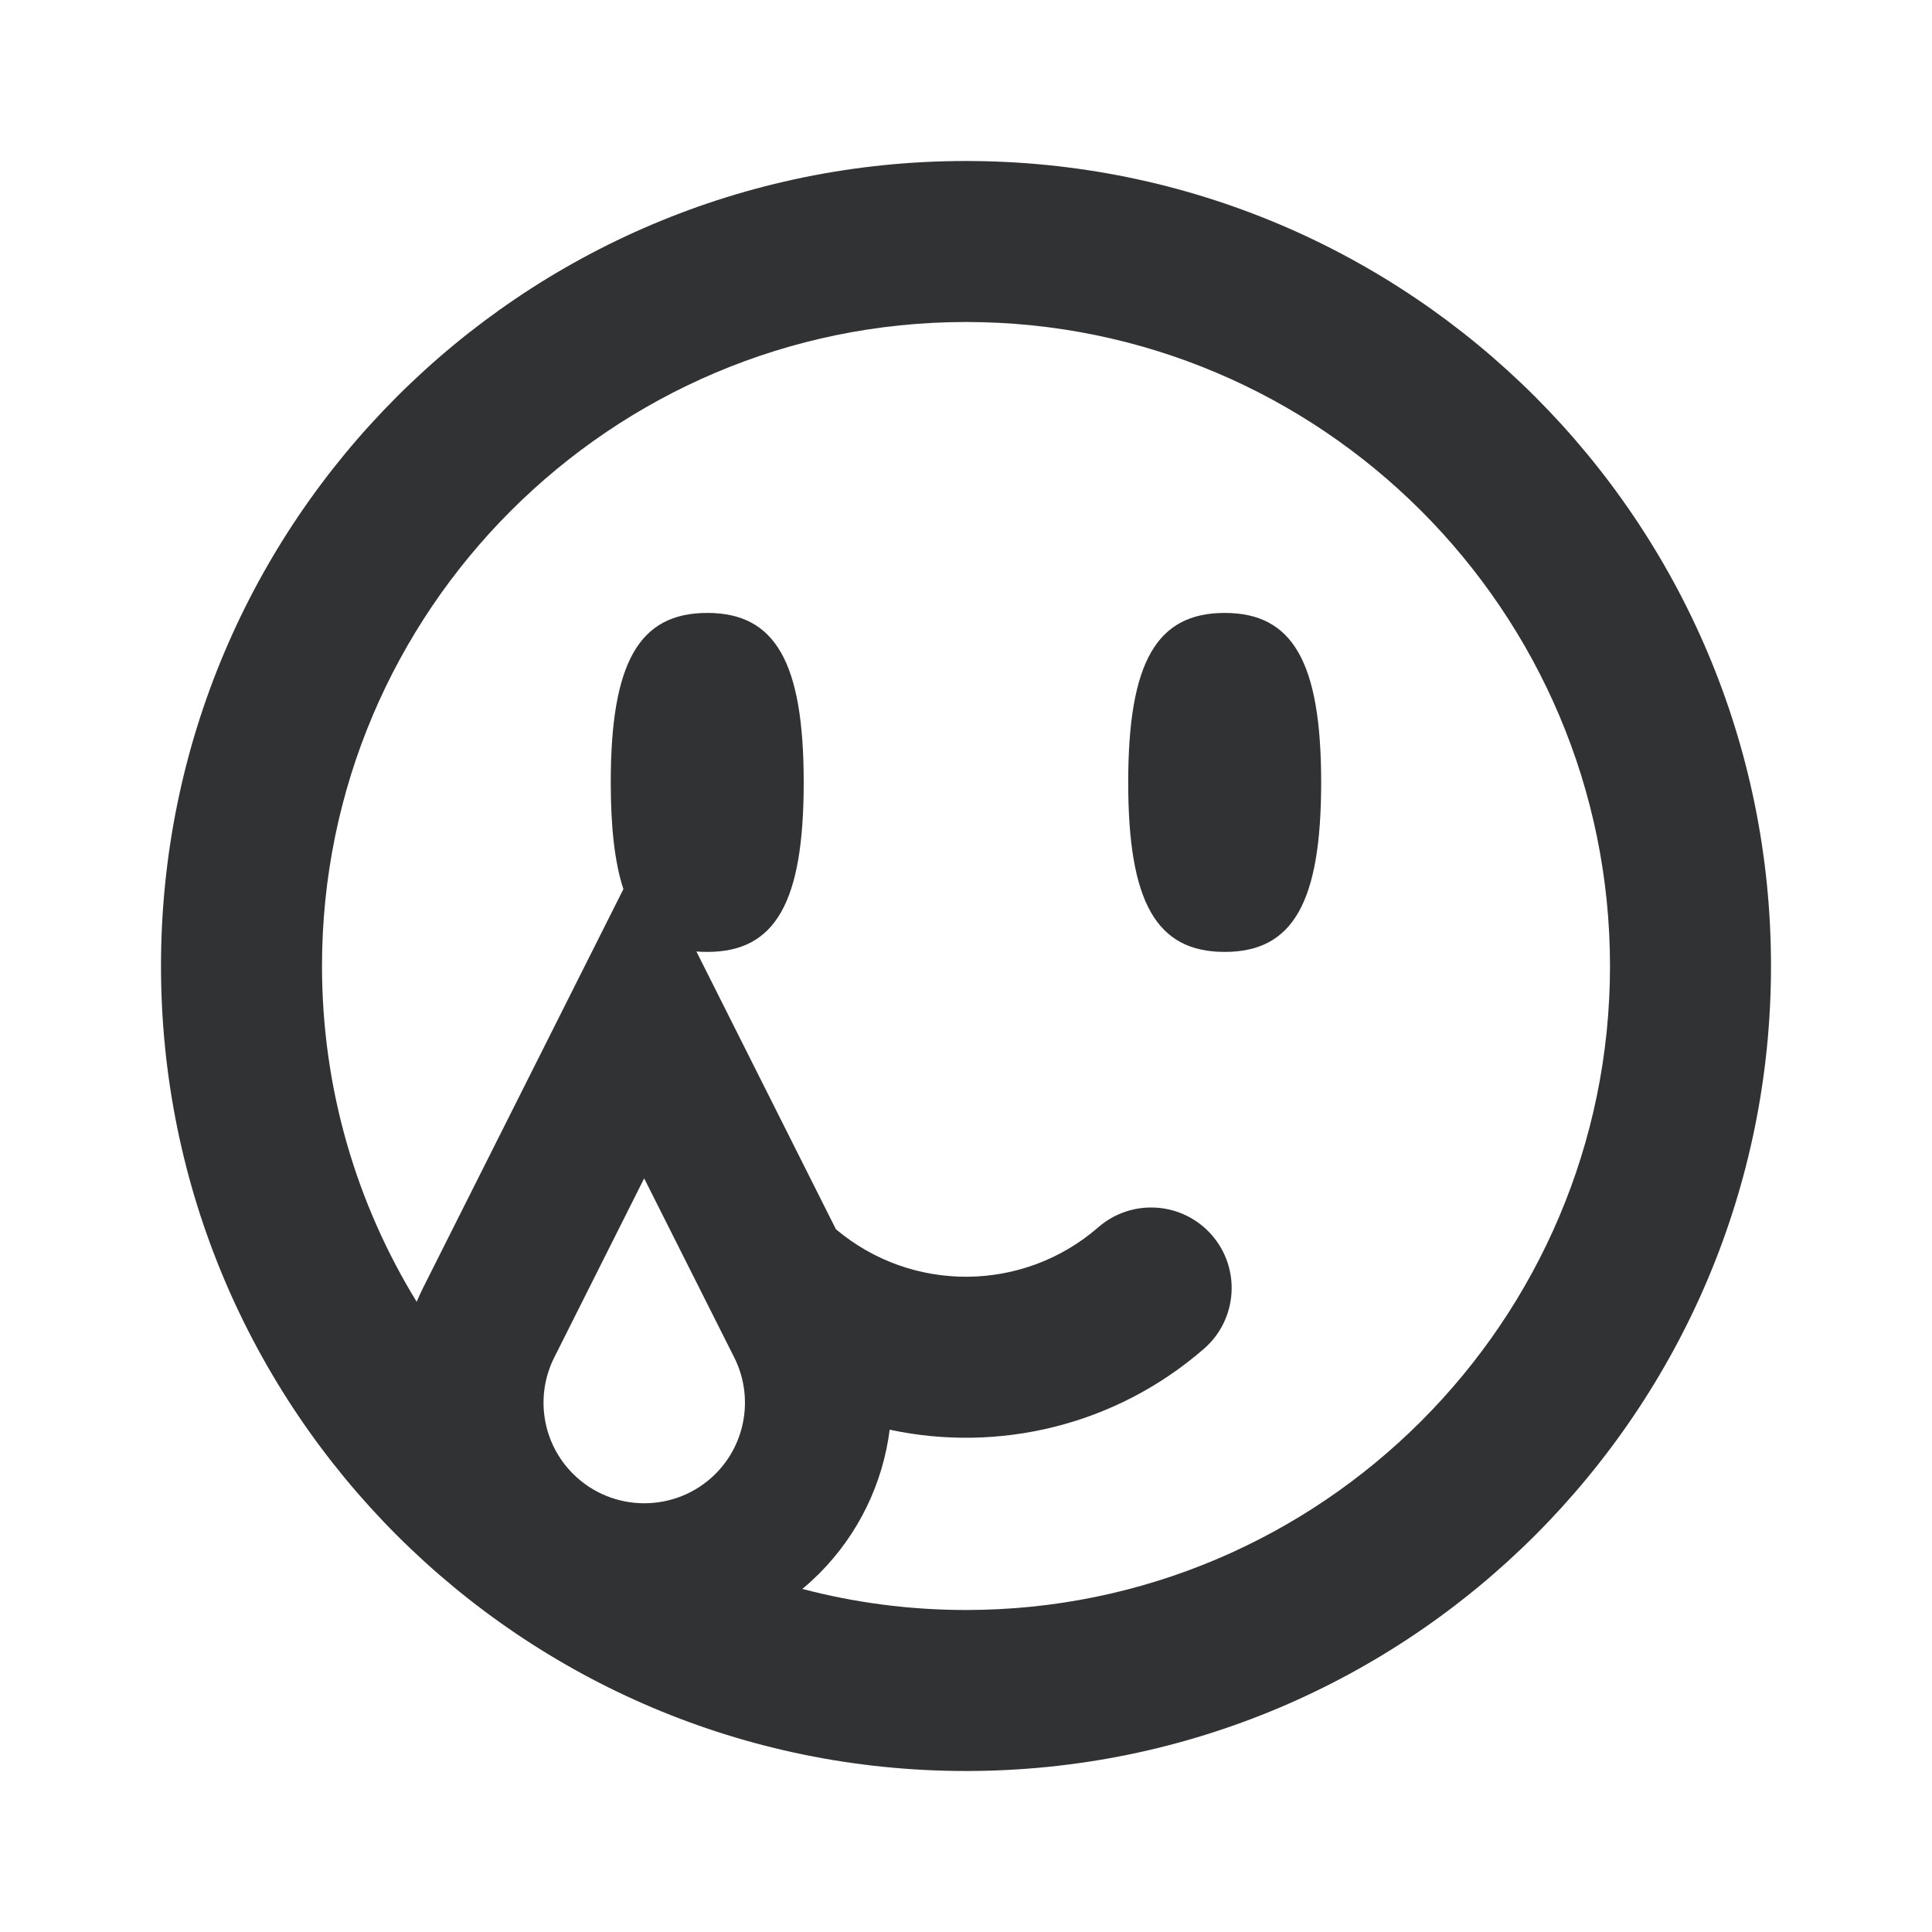 <svg width="24" height="24" viewBox="0 0 24 24" fill="none" xmlns="http://www.w3.org/2000/svg">
<path d="M14.015 9.72C14.015 11.215 14.368 11.825 15.214 11.825C16.059 11.825 16.412 11.215 16.412 9.72C16.412 8.225 16.059 7.614 15.214 7.614C14.368 7.614 14.015 8.225 14.015 9.72Z" fill="#313234"/>
<path fill-rule="evenodd" clip-rule="evenodd" d="M12 2C6.477 2 2 6.478 2 12C2 17.522 6.477 22 12 22C17.522 22 22 17.522 22 12C22 6.478 17.522 2 12 2ZM12 4C16.411 4 20 7.589 20 12C20 16.411 16.411 20 12 20C11.298 20 10.616 19.909 9.967 19.738C10.039 19.679 10.108 19.615 10.176 19.548C10.67 19.053 10.968 18.421 11.052 17.76C12.399 18.049 13.853 17.714 14.956 16.755C15.373 16.392 15.417 15.761 15.055 15.344C14.692 14.927 14.061 14.883 13.644 15.245C12.711 16.057 11.327 16.065 10.384 15.27L8.651 11.82C8.695 11.823 8.74 11.825 8.786 11.825C9.631 11.825 9.984 11.215 9.984 9.72C9.984 8.225 9.631 7.614 8.786 7.614C7.941 7.614 7.587 8.225 7.587 9.72C7.587 10.282 7.637 10.718 7.744 11.045L5.257 15.995C5.228 16.053 5.201 16.112 5.176 16.171C4.43 14.956 4 13.527 4 12C4 7.589 7.588 4 12 4ZM6.885 16.863L8.002 14.638L9.121 16.863C9.363 17.345 9.269 17.928 8.888 18.309C8.4 18.796 7.606 18.796 7.118 18.308C6.737 17.928 6.643 17.345 6.885 16.863Z" fill="#313234"/>
</svg>
